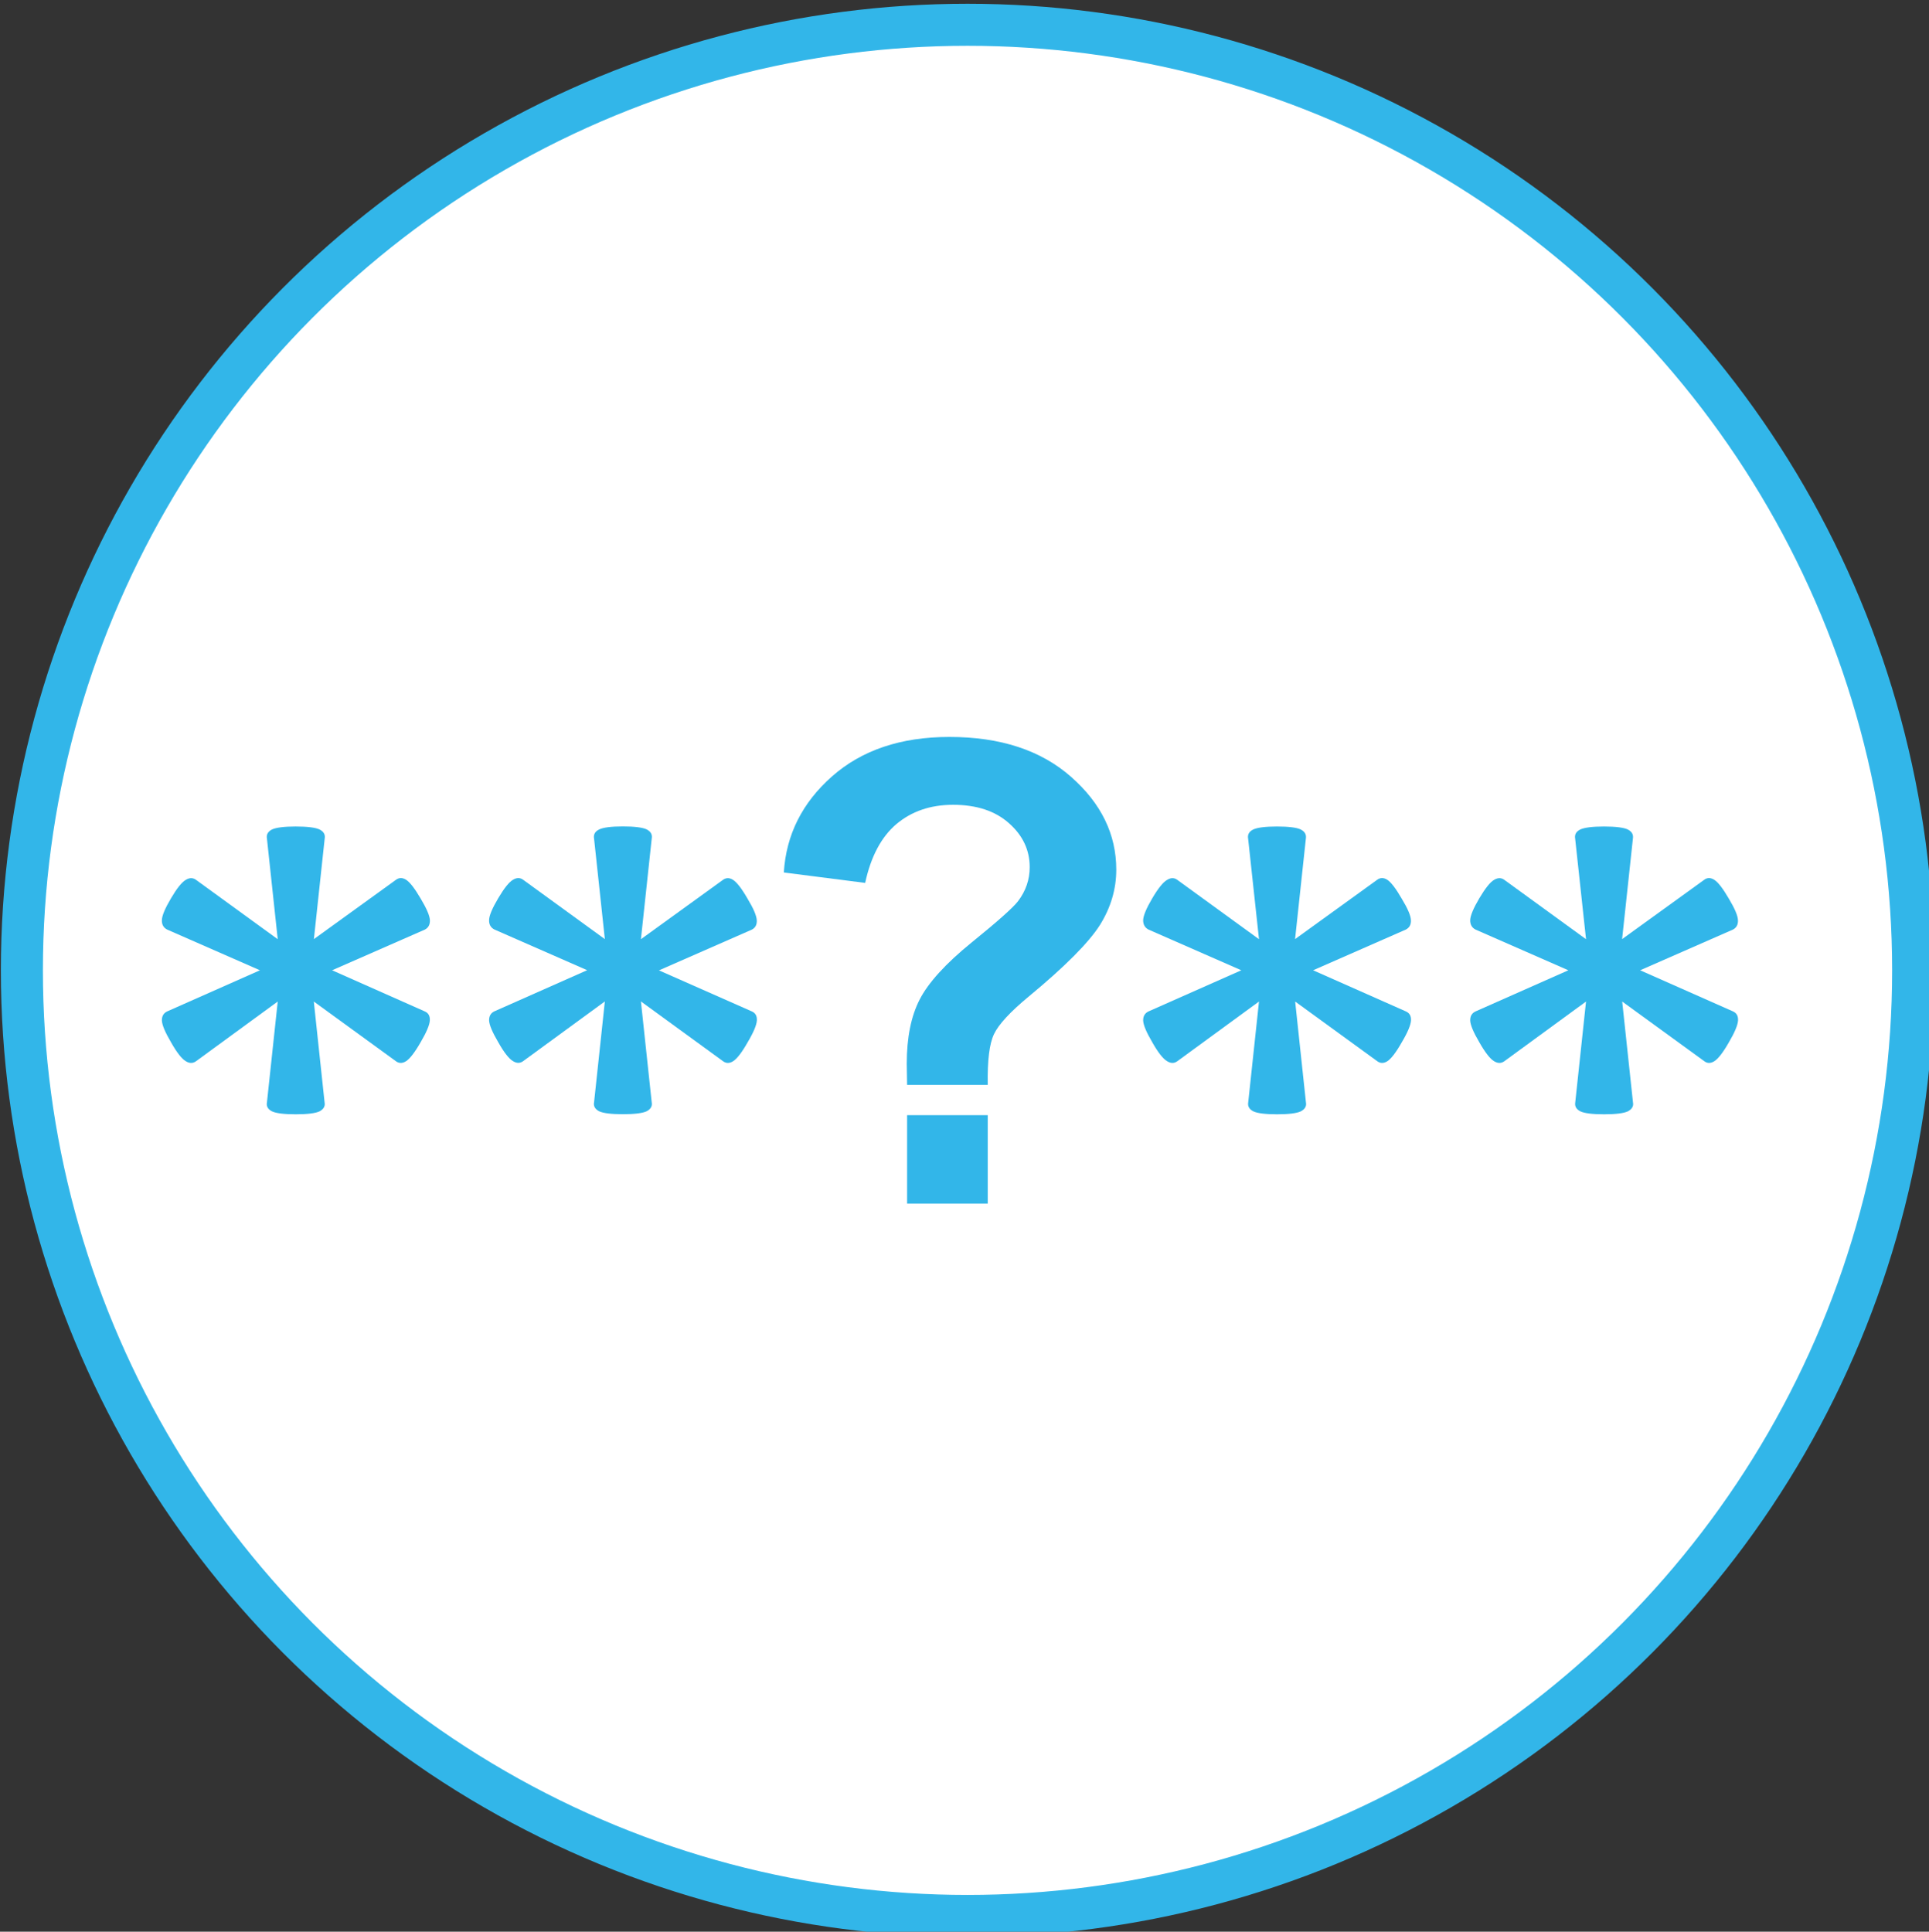 <?xml version="1.0" encoding="utf-8"?>
<!-- Generator: Adobe Illustrator 16.0.0, SVG Export Plug-In . SVG Version: 6.00 Build 0)  -->
<!DOCTYPE svg PUBLIC "-//W3C//DTD SVG 1.1//EN" "http://www.w3.org/Graphics/SVG/1.1/DTD/svg11.dtd">
<svg version="1.1" id="Calque_1" xmlns="http://www.w3.org/2000/svg" xmlns:xlink="http://www.w3.org/1999/xlink" x="0px" y="0px"
	 width="22.031px" height="22.063px" viewBox="0 0 22.031 22.063" enable-background="new 0 0 22.031 22.063" xml:space="preserve">
<rect x="0" y="0" width="22.031" height="22.063" fill="#333333" stroke="none"/>
<circle fill="#FFFFFF" stroke="#32B6E9" stroke-width="0.48" stroke-miterlimit="22.926" cx="11.05" cy="11.083" r="10.8"/>
<path fill="#32B6E9" d="M8.587,11.552c0.041,0.018,0.06,0.052,0.057,0.104c-0.003,0.051-0.037,0.134-0.105,0.248
	c-0.067,0.119-0.123,0.189-0.165,0.216c-0.042,0.027-0.081,0.027-0.117,0L7.32,11.438l0.123,1.151
	c0.009,0.044-0.011,0.078-0.057,0.103c-0.046,0.022-0.138,0.034-0.273,0.034c-0.133,0-0.225-0.012-0.271-0.034
	c-0.046-0.024-0.066-0.059-0.057-0.103l0.123-1.151l-0.932,0.681c-0.036,0.027-0.075,0.027-0.118,0
	c-0.045-0.027-0.101-0.097-0.168-0.216c-0.067-0.114-0.102-0.197-0.104-0.248c-0.001-0.051,0.02-0.085,0.06-0.104l1.06-0.47
	l-1.06-0.465c-0.041-0.021-0.062-0.057-0.06-0.108c0.001-0.051,0.036-0.134,0.104-0.249c0.068-0.114,0.123-0.184,0.168-0.21
	c0.043-0.027,0.082-0.027,0.118,0l0.932,0.677L6.785,9.58c-0.009-0.048,0.01-0.083,0.057-0.106C6.888,9.451,6.98,9.439,7.113,9.439
	c0.135,0,0.227,0.012,0.273,0.034C7.433,9.498,7.452,9.532,7.443,9.58L7.32,10.727l0.936-0.677c0.037-0.027,0.075-0.027,0.117,0
	c0.042,0.027,0.098,0.098,0.165,0.215c0.068,0.112,0.102,0.193,0.105,0.245c0.003,0.051-0.016,0.087-0.057,0.108l-1.06,0.465
	L8.587,11.552z"/>
<path fill="#32B6E9" d="M10.36,13.747v-1.01h0.921v1.01H10.36z M11.281,12.391H10.36c-0.003-0.133-0.004-0.213-0.004-0.242
	c0-0.297,0.049-0.542,0.148-0.734c0.099-0.192,0.295-0.408,0.591-0.649c0.296-0.24,0.473-0.397,0.531-0.472
	c0.09-0.118,0.134-0.248,0.134-0.39c0-0.195-0.079-0.363-0.237-0.502c-0.157-0.14-0.37-0.21-0.638-0.21
	c-0.258,0-0.473,0.074-0.647,0.22c-0.173,0.147-0.292,0.371-0.357,0.672L8.952,9.965c0.027-0.431,0.21-0.796,0.55-1.097
	c0.341-0.301,0.788-0.451,1.341-0.451c0.582,0,1.046,0.152,1.39,0.456c0.344,0.303,0.516,0.656,0.516,1.06
	c0,0.222-0.063,0.435-0.188,0.634c-0.127,0.199-0.396,0.471-0.811,0.814c-0.214,0.177-0.346,0.321-0.397,0.429
	C11.3,11.919,11.276,12.111,11.281,12.391z"/>
<path fill="#32B6E9" d="M4.852,11.552c0.041,0.018,0.06,0.052,0.057,0.104c-0.003,0.051-0.038,0.134-0.105,0.248
	c-0.068,0.119-0.124,0.189-0.166,0.216c-0.042,0.027-0.081,0.027-0.117,0l-0.937-0.681l0.123,1.151
	c0.009,0.044-0.011,0.078-0.057,0.103c-0.046,0.022-0.138,0.034-0.273,0.034c-0.134,0-0.225-0.012-0.271-0.034
	c-0.047-0.024-0.066-0.059-0.057-0.103l0.123-1.151l-0.932,0.681c-0.037,0.027-0.076,0.027-0.119,0
	c-0.045-0.027-0.101-0.097-0.168-0.216c-0.067-0.114-0.102-0.197-0.104-0.248c-0.001-0.051,0.02-0.085,0.06-0.104l1.06-0.47
	l-1.06-0.465c-0.041-0.021-0.062-0.057-0.06-0.108c0.001-0.051,0.036-0.134,0.104-0.249c0.067-0.114,0.123-0.184,0.168-0.21
	c0.043-0.027,0.083-0.027,0.119,0l0.932,0.677L3.049,9.58C3.04,9.532,3.06,9.498,3.106,9.474c0.046-0.022,0.138-0.034,0.271-0.034
	c0.135,0,0.227,0.012,0.273,0.034C3.697,9.498,3.717,9.532,3.708,9.58l-0.123,1.146l0.937-0.677c0.036-0.027,0.075-0.027,0.117,0
	s0.098,0.098,0.166,0.215c0.067,0.112,0.102,0.193,0.105,0.245c0.002,0.051-0.017,0.087-0.057,0.108l-1.06,0.465L4.852,11.552z"/>
<path fill="#32B6E9" d="M19.793,11.552c0.04,0.018,0.06,0.052,0.057,0.104c-0.003,0.051-0.037,0.134-0.104,0.248
	c-0.068,0.119-0.123,0.189-0.166,0.216c-0.042,0.027-0.081,0.027-0.116,0l-0.937-0.681l0.123,1.151
	c0.009,0.044-0.011,0.078-0.058,0.103c-0.046,0.022-0.138,0.034-0.272,0.034c-0.134,0-0.226-0.012-0.271-0.034
	c-0.047-0.024-0.066-0.059-0.058-0.103l0.123-1.151l-0.932,0.681c-0.036,0.027-0.075,0.027-0.119,0
	c-0.045-0.027-0.1-0.097-0.168-0.216c-0.067-0.114-0.102-0.197-0.104-0.248c-0.001-0.051,0.02-0.085,0.061-0.104l1.06-0.47
	l-1.06-0.465c-0.041-0.021-0.062-0.057-0.061-0.108c0.002-0.051,0.036-0.134,0.104-0.249c0.068-0.114,0.123-0.184,0.168-0.21
	c0.044-0.027,0.083-0.027,0.119,0l0.932,0.677L17.99,9.58c-0.009-0.048,0.011-0.083,0.058-0.106
	c0.046-0.022,0.138-0.034,0.271-0.034c0.135,0,0.227,0.012,0.272,0.034c0.047,0.024,0.066,0.059,0.058,0.106l-0.123,1.146
	l0.937-0.677c0.035-0.027,0.074-0.027,0.116,0c0.043,0.027,0.098,0.098,0.166,0.215c0.067,0.112,0.102,0.193,0.104,0.245
	c0.003,0.051-0.017,0.087-0.057,0.108l-1.06,0.465L19.793,11.552z"/>
<path fill="#32B6E9" d="M16.057,11.552c0.041,0.018,0.061,0.052,0.058,0.104c-0.003,0.051-0.037,0.134-0.105,0.248
	c-0.067,0.119-0.123,0.189-0.164,0.216c-0.042,0.027-0.081,0.027-0.117,0l-0.937-0.681l0.123,1.151
	c0.009,0.044-0.011,0.078-0.058,0.103c-0.046,0.022-0.138,0.034-0.272,0.034c-0.134,0-0.226-0.012-0.271-0.034
	c-0.047-0.024-0.066-0.059-0.058-0.103l0.123-1.151l-0.932,0.681c-0.036,0.027-0.075,0.027-0.118,0
	c-0.046-0.027-0.102-0.097-0.169-0.216c-0.067-0.114-0.102-0.197-0.104-0.248c-0.001-0.051,0.021-0.085,0.061-0.104l1.06-0.47
	l-1.06-0.465c-0.04-0.021-0.062-0.057-0.061-0.108c0.002-0.051,0.036-0.134,0.104-0.249c0.067-0.114,0.123-0.184,0.169-0.21
	c0.043-0.027,0.082-0.027,0.118,0l0.932,0.677L14.255,9.58c-0.009-0.048,0.011-0.083,0.058-0.106
	c0.046-0.022,0.138-0.034,0.271-0.034c0.135,0,0.227,0.012,0.272,0.034c0.047,0.024,0.066,0.059,0.058,0.106l-0.123,1.146
	l0.937-0.677c0.036-0.027,0.075-0.027,0.117,0c0.041,0.027,0.097,0.098,0.164,0.215c0.068,0.112,0.103,0.193,0.105,0.245
	c0.003,0.051-0.017,0.087-0.058,0.108l-1.059,0.465L16.057,11.552z"/>
</svg>

